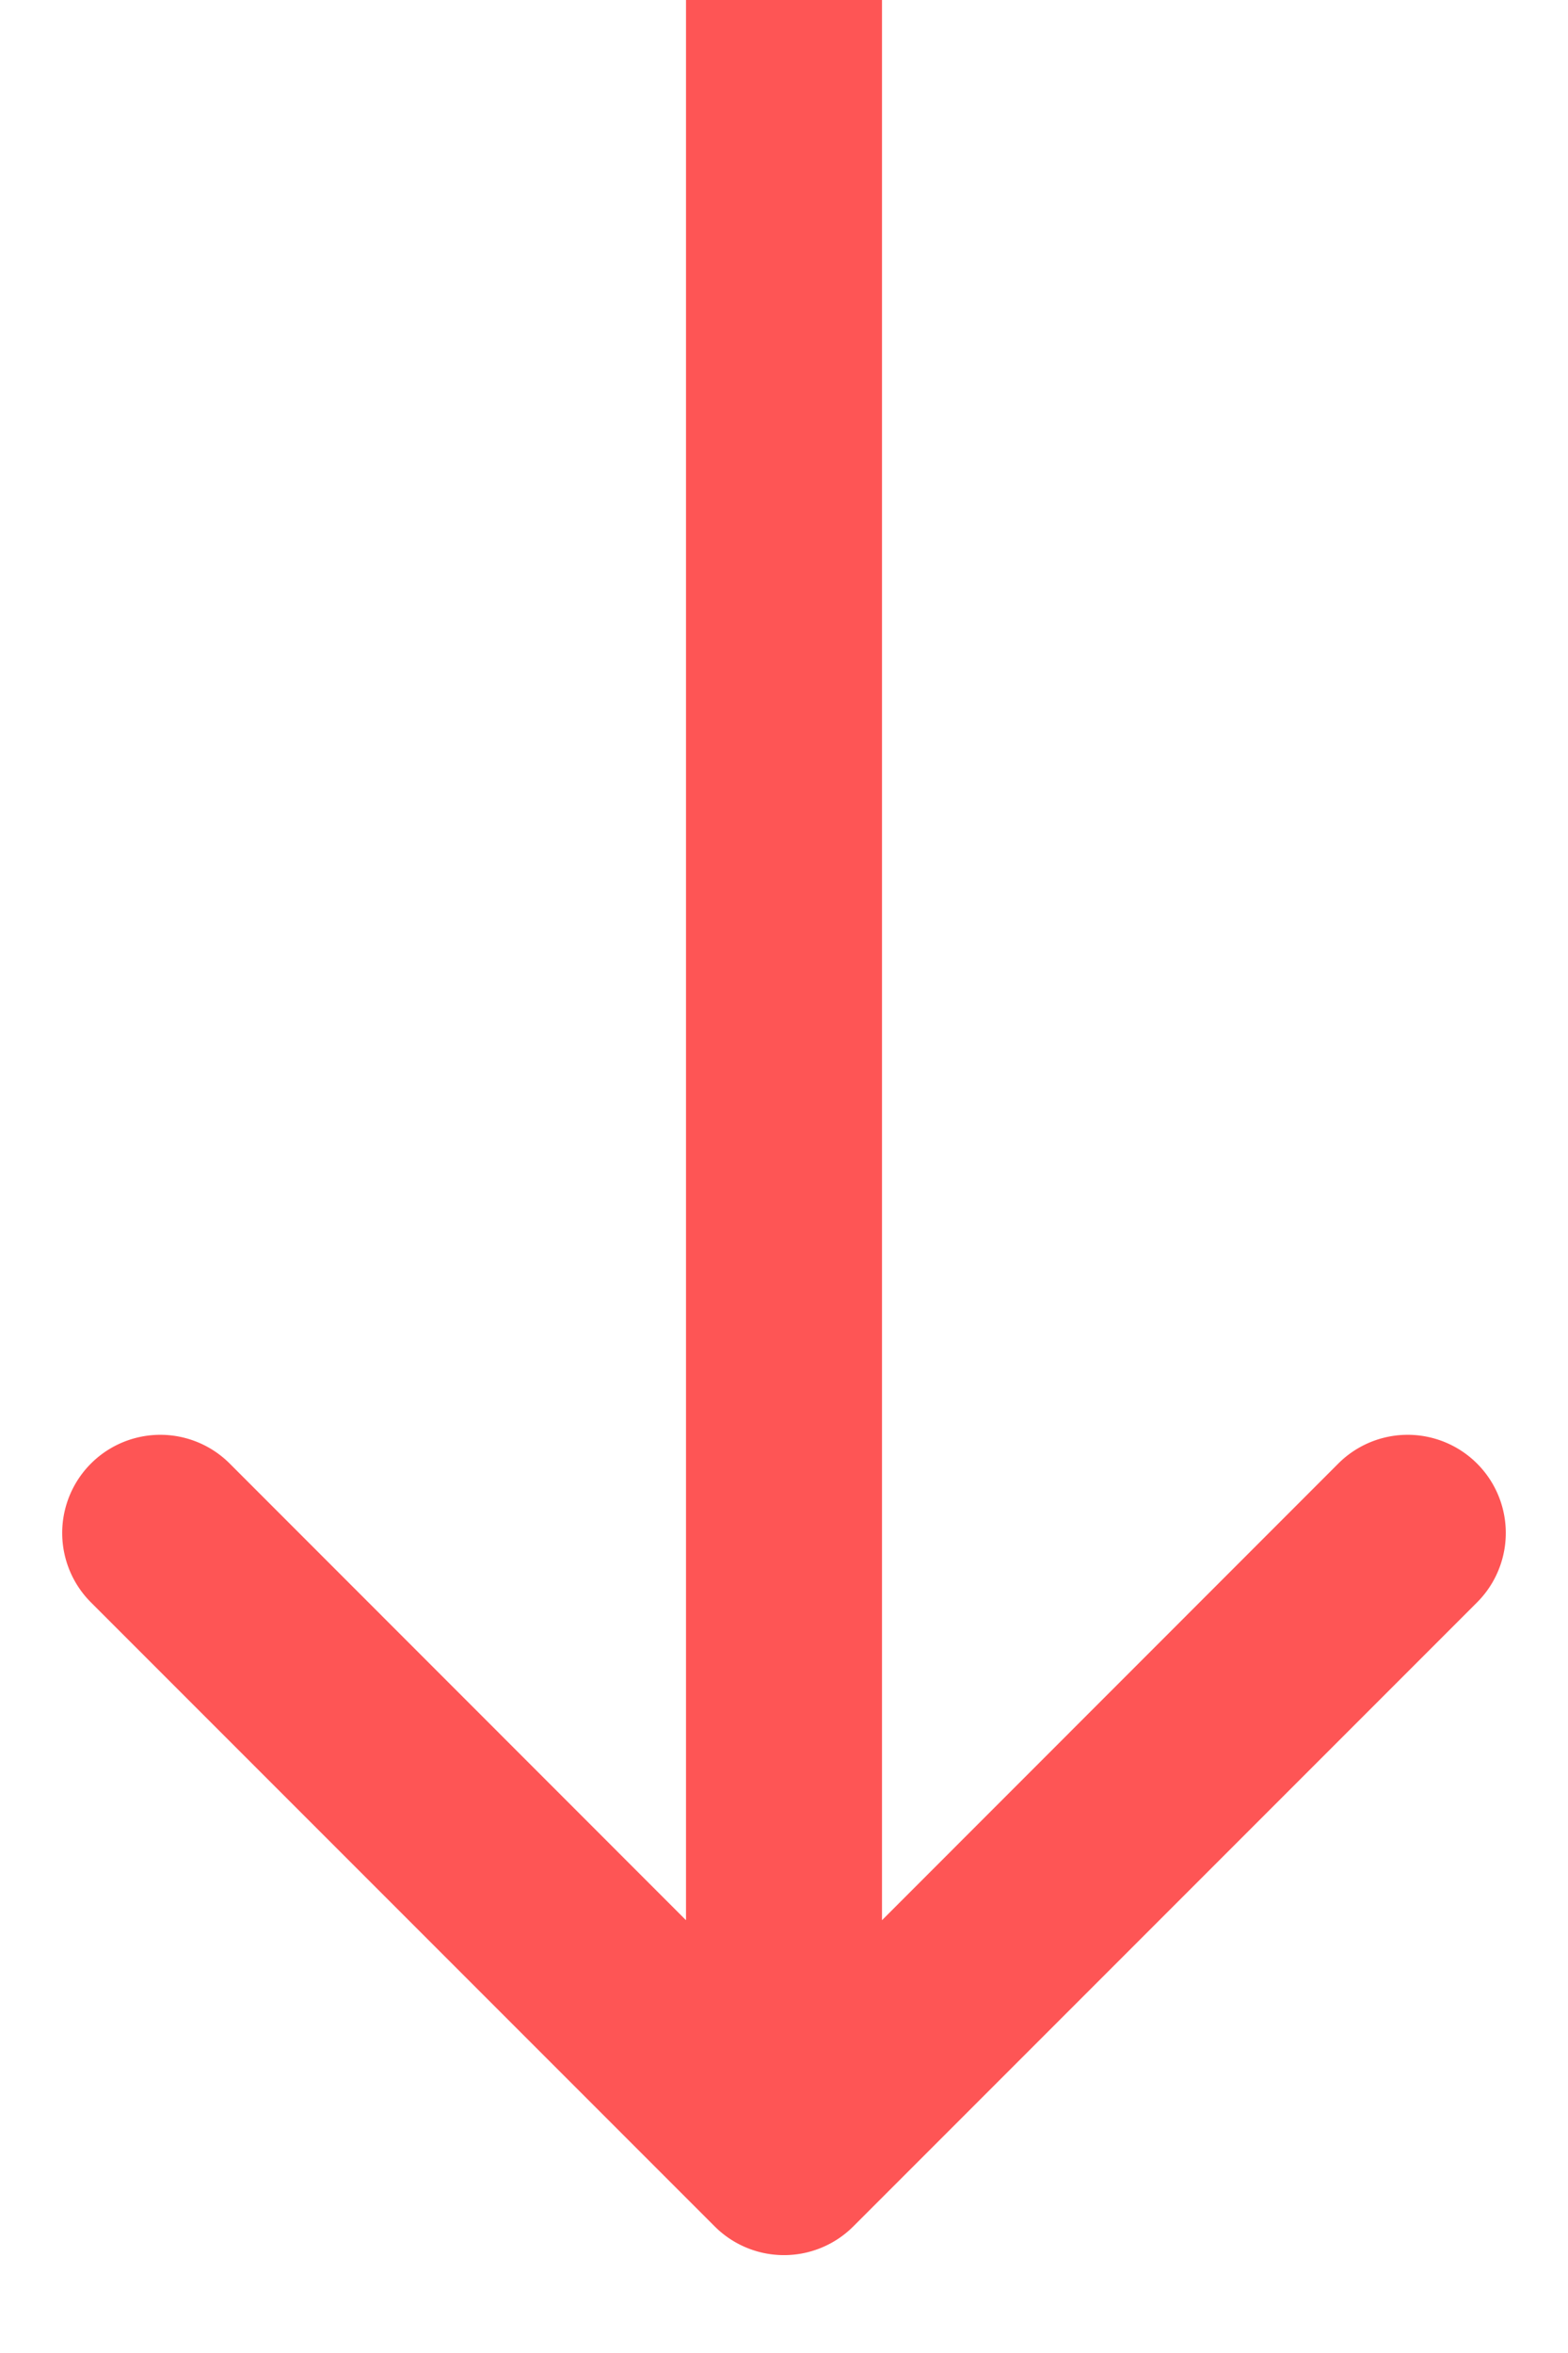 <svg width="8" height="12" fill="none" xmlns="http://www.w3.org/2000/svg"><path d="M3.646 11.354a.5.5 0 0 0 .708 0l3.182-3.182a.5.5 0 1 0-.708-.708L4 10.293 1.172 7.464a.5.5 0 1 0-.708.708l3.182 3.182zM3.5 0v11h1V0h-1z" fill="#FE5555"/></svg>